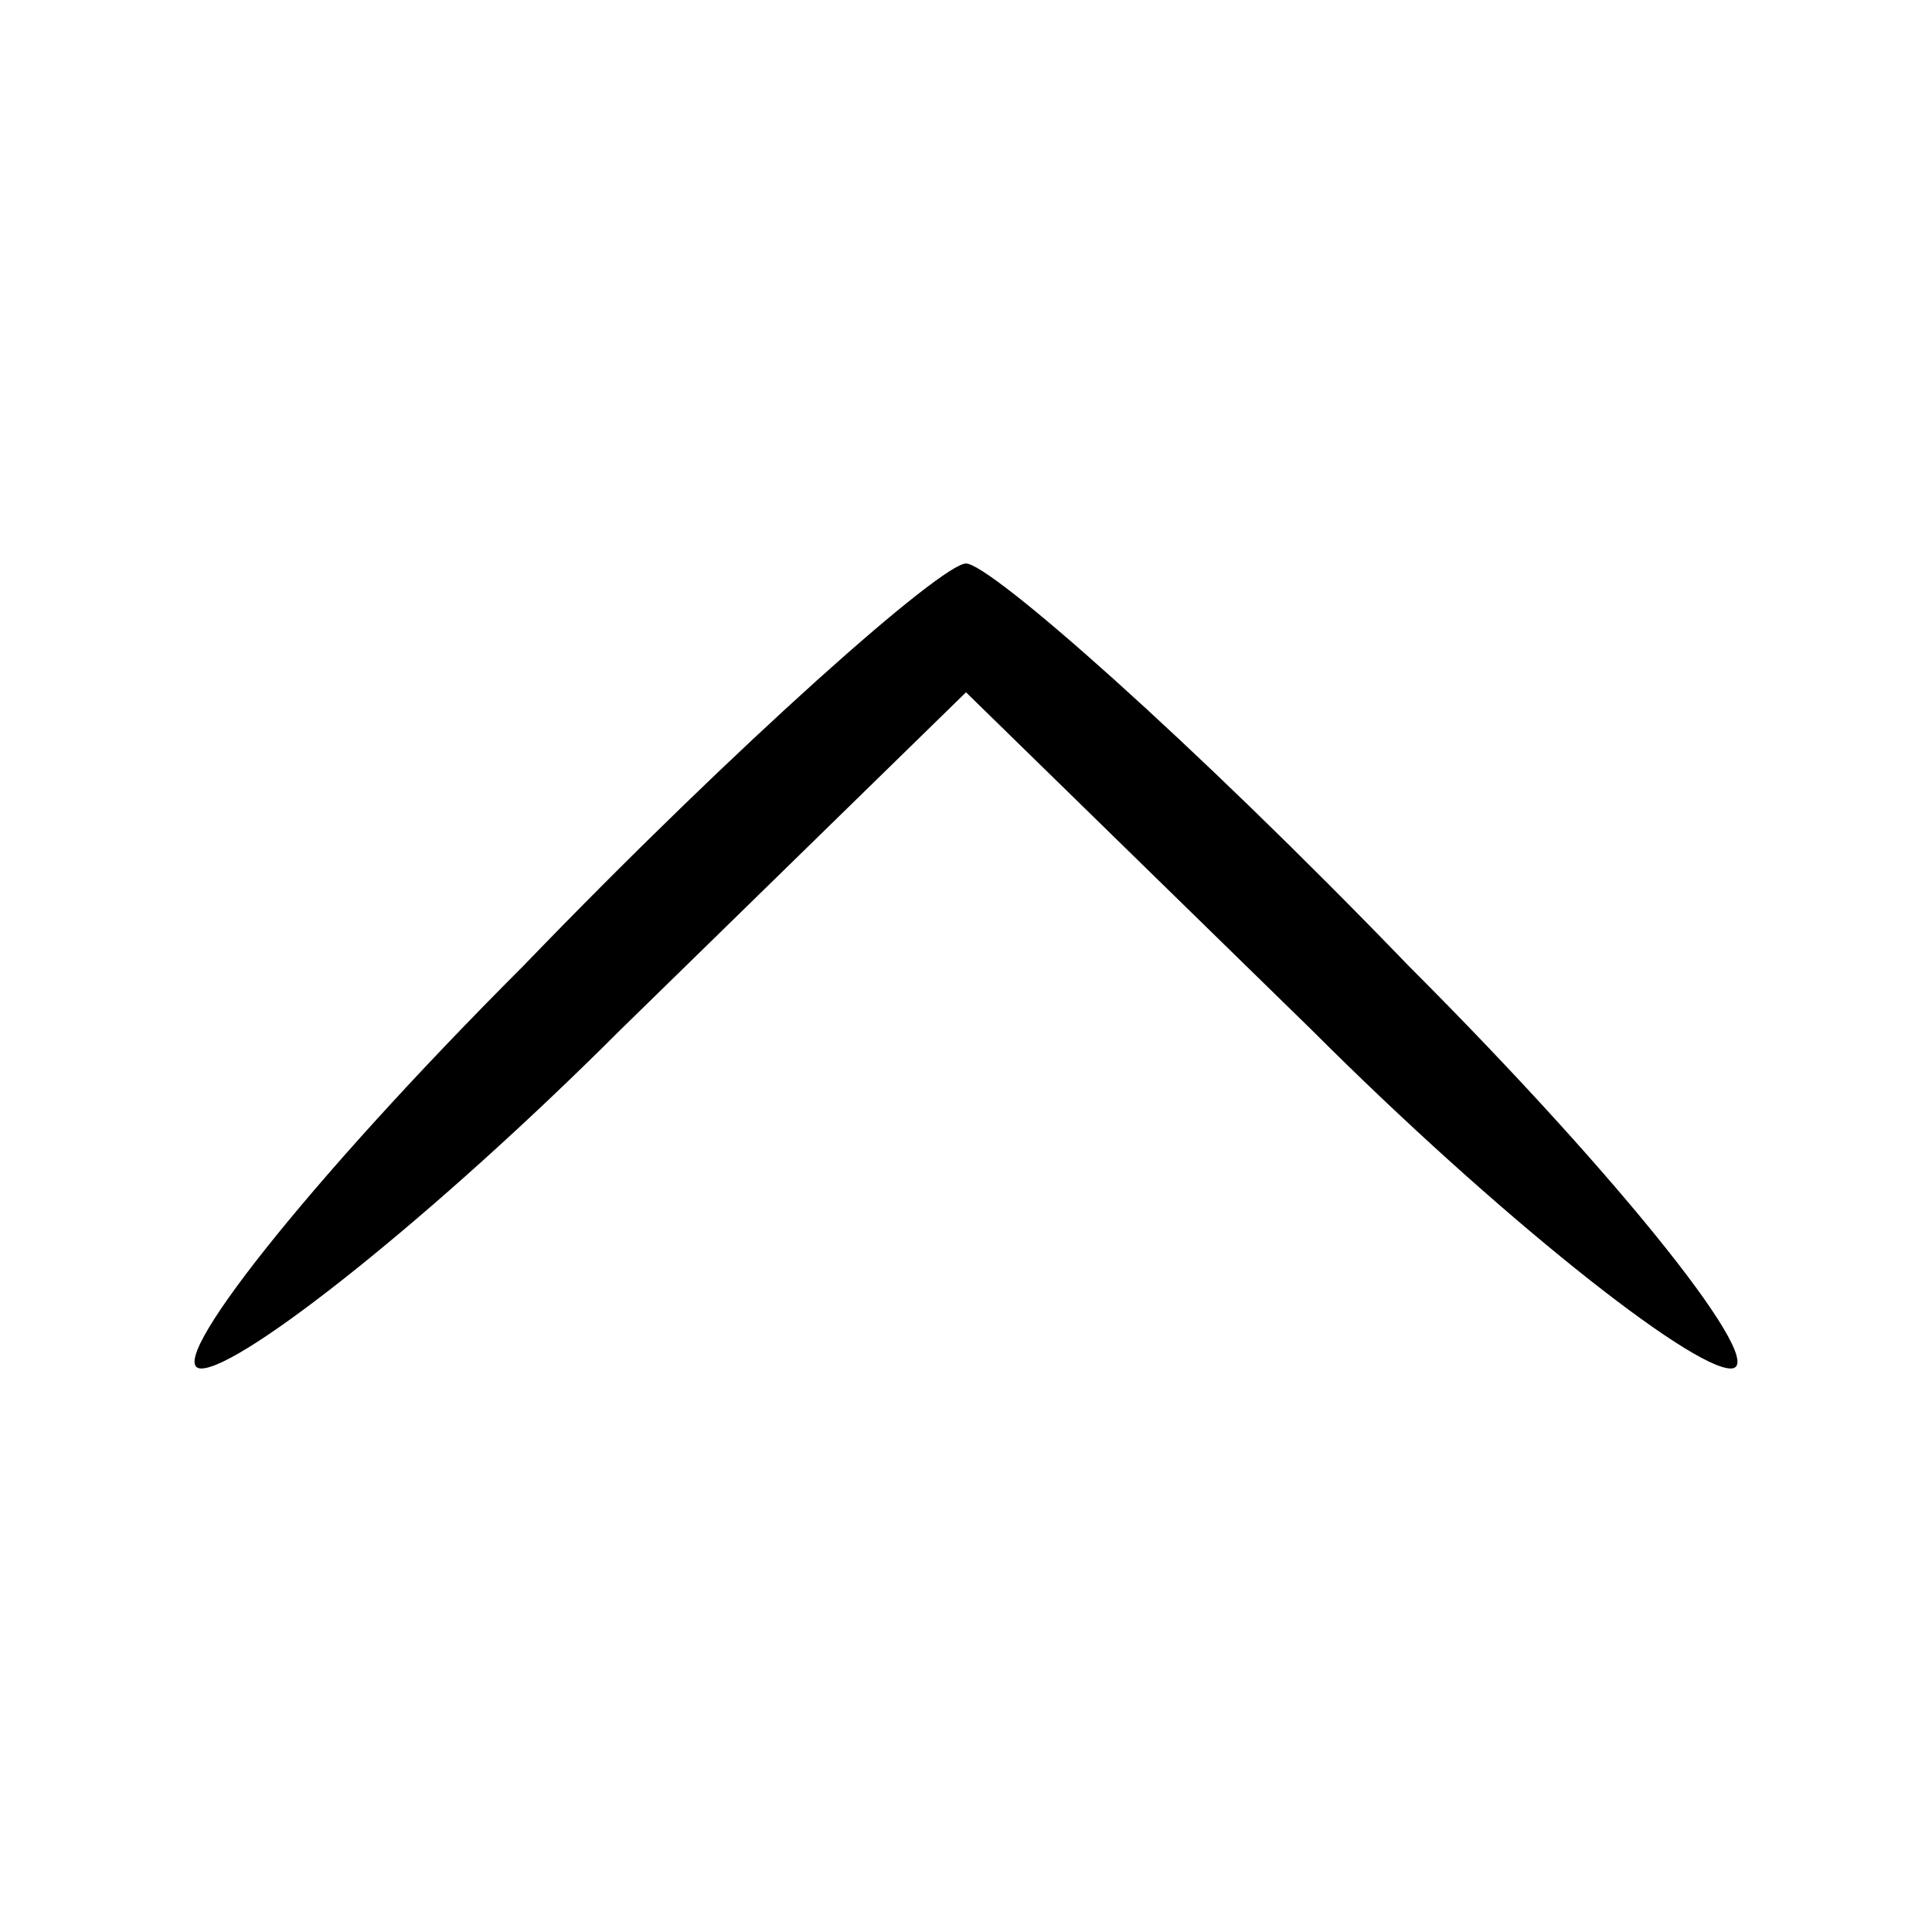 <?xml version="1.0" standalone="no"?>
<!DOCTYPE svg PUBLIC "-//W3C//DTD SVG 20010904//EN"
 "http://www.w3.org/TR/2001/REC-SVG-20010904/DTD/svg10.dtd">
<svg version="1.0" xmlns="http://www.w3.org/2000/svg"
 width="24pt" height="24pt" viewBox="0 0 24 24"
 preserveAspectRatio="xMidYMid meet">

<g transform="translate(0,24) scale(0.1,-0.1)"
fill="#000000" stroke="none">
<path d="M65 120 c-27 -27 -45 -50 -40 -50 5 0 29 19 52 42 l43 42 43 -42 c23
-23 47 -42 52 -42 5 0 -13 23 -40 50 -27 28 -52 50 -55 50 -3 0 -28 -22 -55
-50z"/>
</g>
</svg>
